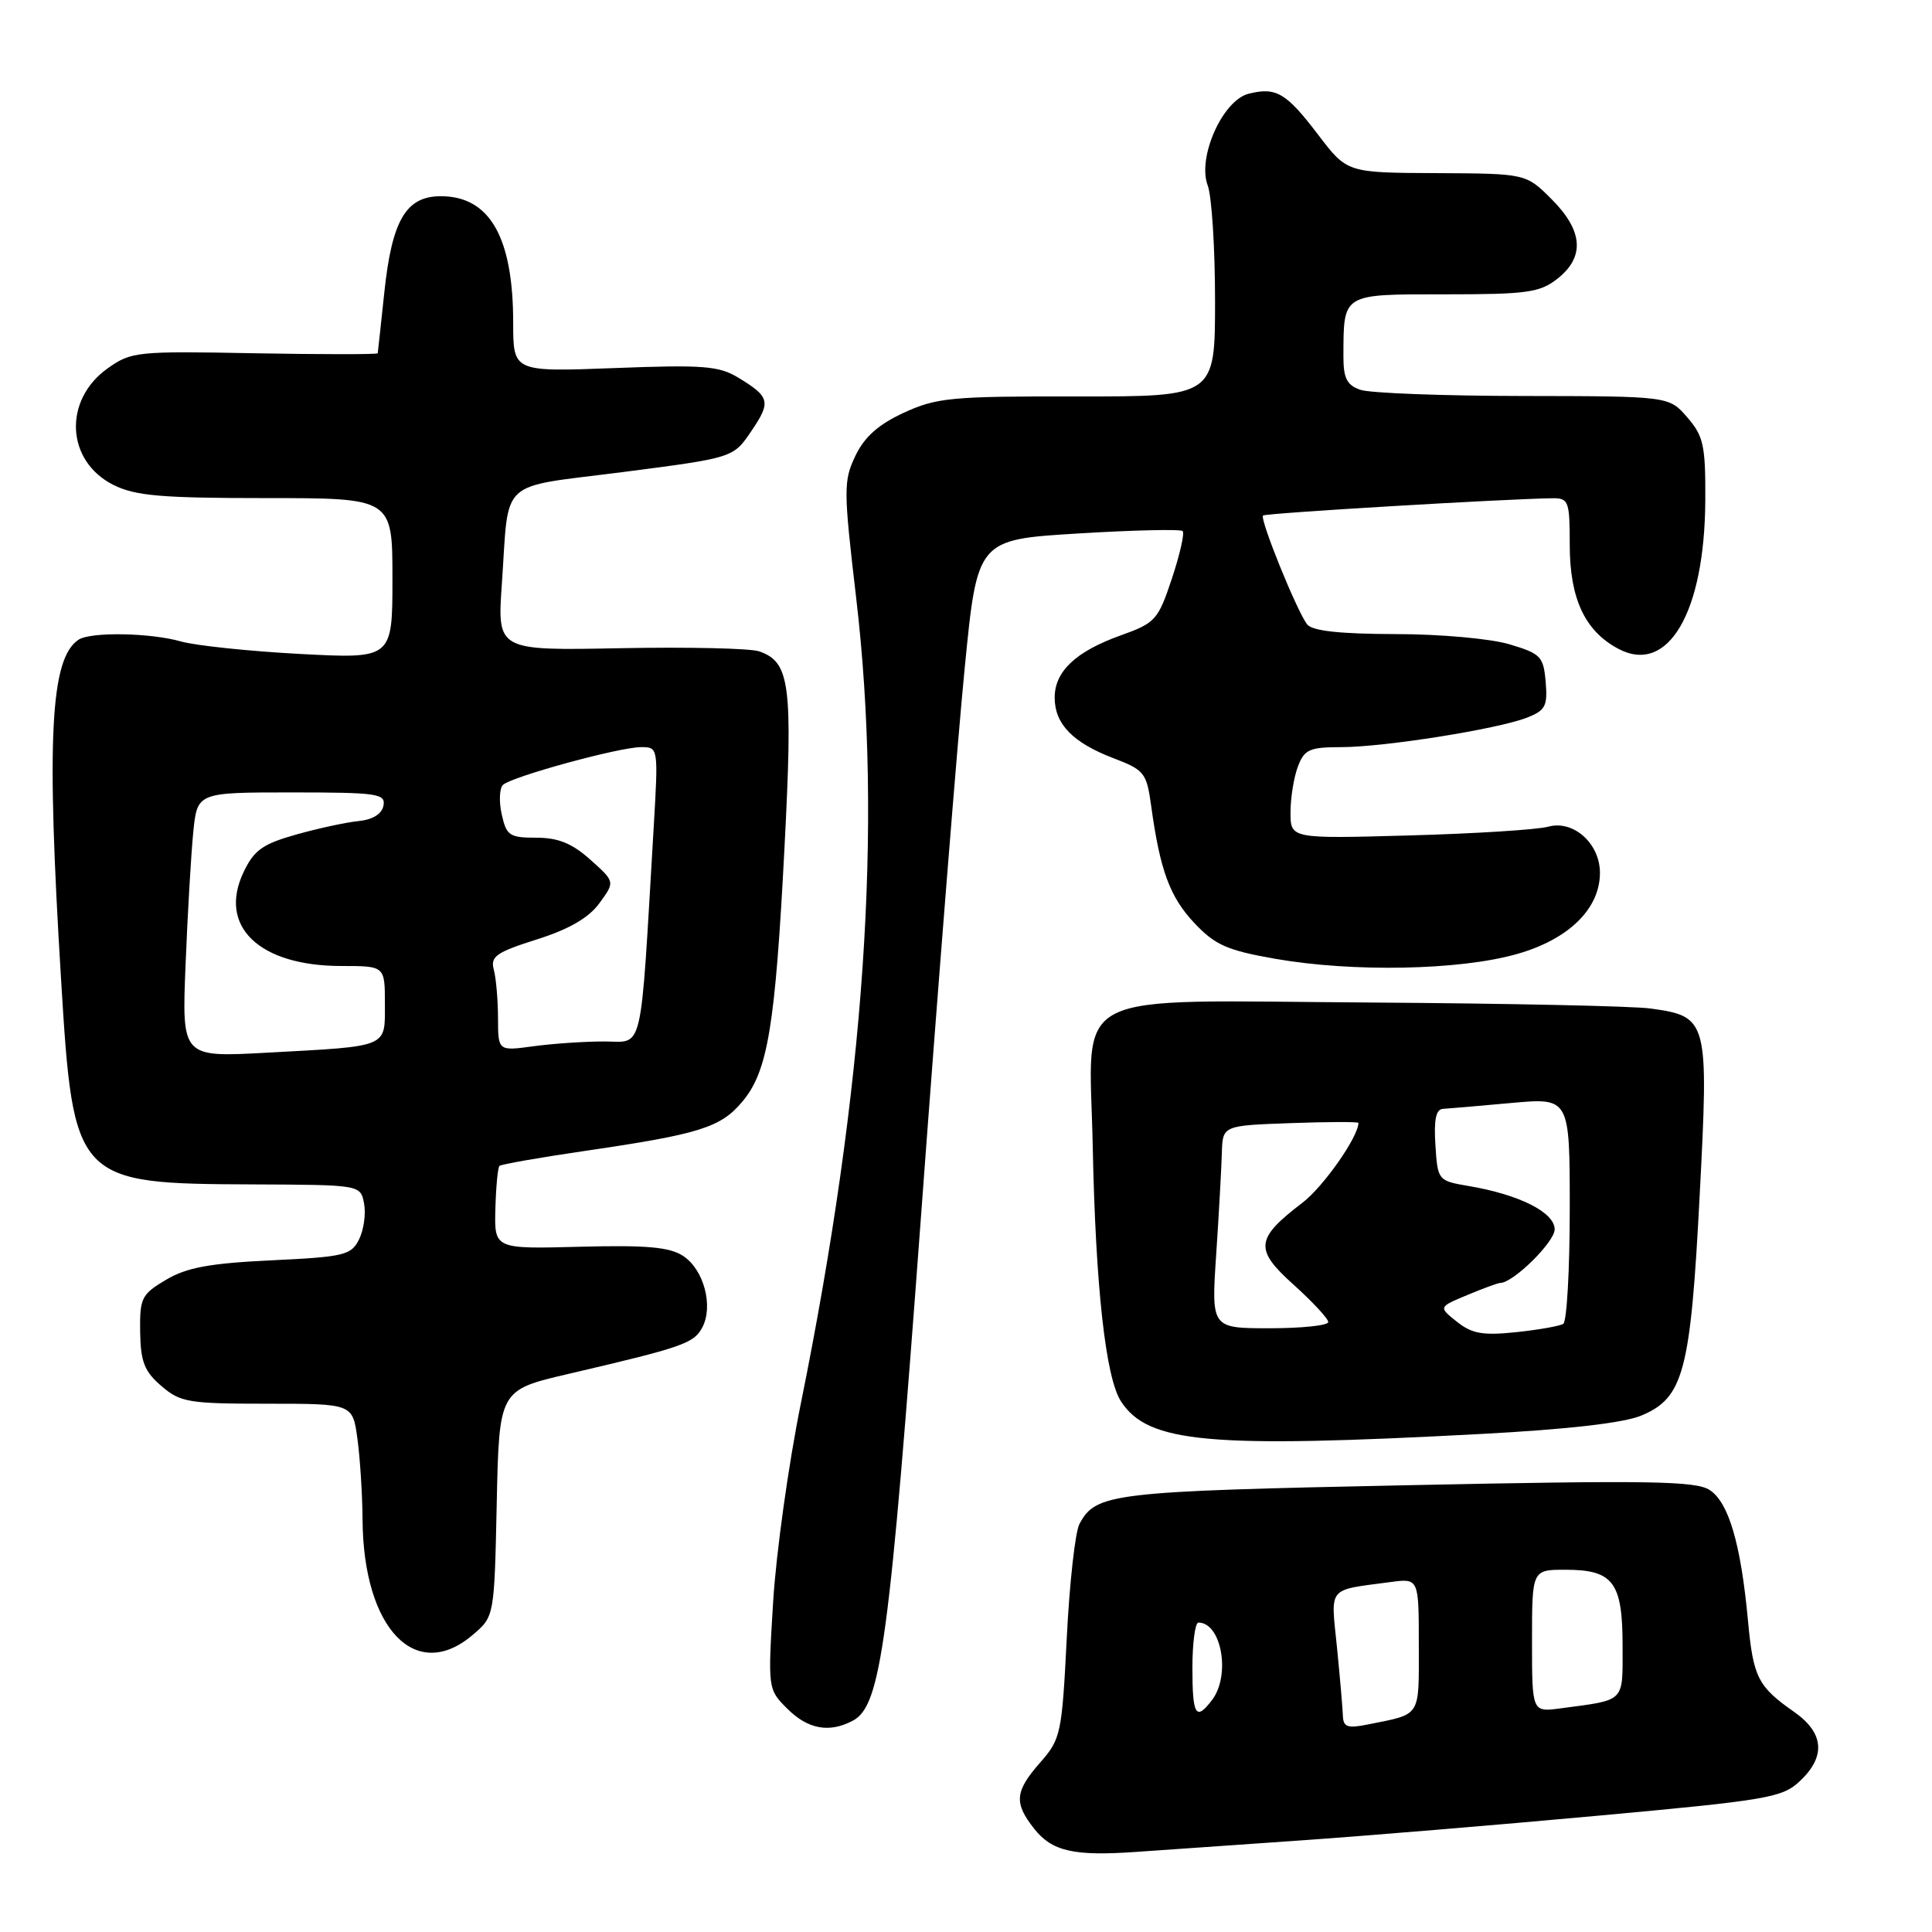 <?xml version="1.0" encoding="UTF-8" standalone="no"?>
<!DOCTYPE svg PUBLIC "-//W3C//DTD SVG 1.1//EN" "http://www.w3.org/Graphics/SVG/1.1/DTD/svg11.dtd" >
<svg xmlns="http://www.w3.org/2000/svg" xmlns:xlink="http://www.w3.org/1999/xlink" version="1.1" viewBox="0 0 256 256">
 <g >
 <path fill="currentColor"
d=" M 172.00 243.89 C 180.53 243.30 198.41 241.82 211.74 240.59 C 234.24 238.53 236.16 238.20 238.49 236.01 C 241.96 232.75 241.71 229.63 237.75 226.85 C 232.91 223.46 232.31 222.27 231.61 214.68 C 230.67 204.58 229.06 199.08 226.55 197.44 C 224.71 196.23 218.57 196.13 186.44 196.80 C 147.21 197.61 145.22 197.85 143.03 201.94 C 142.47 202.99 141.71 209.79 141.35 217.07 C 140.71 229.73 140.56 230.44 137.84 233.53 C 134.47 237.37 134.33 238.88 137.02 242.30 C 139.39 245.31 142.28 245.97 150.50 245.39 C 153.80 245.15 163.47 244.48 172.00 243.89 Z  M 113.02 227.99 C 116.74 226.00 117.86 217.69 122.05 161.00 C 124.30 130.47 126.90 97.85 127.83 88.50 C 129.50 71.50 129.50 71.50 142.85 70.69 C 150.20 70.24 156.43 70.10 156.71 70.37 C 156.98 70.65 156.34 73.48 155.28 76.67 C 153.45 82.16 153.10 82.55 148.48 84.20 C 142.54 86.33 139.75 88.96 139.75 92.44 C 139.75 95.93 142.15 98.40 147.50 100.45 C 151.65 102.03 151.93 102.39 152.54 106.81 C 153.71 115.34 155.02 118.88 158.28 122.33 C 161.02 125.23 162.61 125.93 169.00 127.05 C 179.28 128.84 193.32 128.57 200.91 126.44 C 207.82 124.51 212.00 120.44 212.00 115.66 C 212.00 111.76 208.48 108.62 205.15 109.54 C 203.69 109.94 195.41 110.46 186.75 110.70 C 171.00 111.14 171.00 111.14 171.00 107.63 C 171.00 105.71 171.44 102.98 171.98 101.57 C 172.83 99.31 173.52 99.00 177.73 99.00 C 183.45 98.99 198.38 96.62 202.31 95.10 C 204.78 94.14 205.08 93.56 204.81 90.36 C 204.52 86.98 204.16 86.61 200.00 85.37 C 197.49 84.62 190.80 84.02 184.87 84.02 C 177.60 84.00 173.92 83.61 173.22 82.75 C 171.91 81.14 166.89 68.78 167.36 68.31 C 167.67 67.99 199.73 66.09 205.75 66.02 C 207.85 66.00 208.00 66.43 208.00 72.25 C 208.01 79.34 210.01 83.61 214.42 85.96 C 221.01 89.48 225.88 81.19 225.96 66.31 C 226.00 59.04 225.73 57.79 223.58 55.31 C 221.16 52.50 221.16 52.50 201.83 52.47 C 191.20 52.46 181.49 52.09 180.25 51.65 C 178.46 51.03 178.00 50.11 178.01 47.18 C 178.04 38.82 177.75 39.00 191.48 39.00 C 202.36 39.00 204.03 38.77 206.37 36.93 C 210.03 34.05 209.77 30.57 205.60 26.40 C 202.20 23.00 202.20 23.00 190.35 22.94 C 178.50 22.89 178.50 22.89 174.69 17.89 C 170.42 12.28 169.11 11.51 165.45 12.42 C 162.00 13.29 158.62 20.87 160.03 24.58 C 160.56 25.98 161.00 32.85 161.00 39.84 C 161.00 52.55 161.00 52.55 142.75 52.53 C 126.06 52.50 124.10 52.69 119.76 54.69 C 116.39 56.25 114.54 57.89 113.34 60.41 C 111.76 63.73 111.76 64.86 113.45 79.25 C 116.99 109.33 114.60 144.07 106.11 186.00 C 104.49 193.97 102.85 205.75 102.45 212.16 C 101.74 223.80 101.74 223.84 104.32 226.41 C 107.05 229.14 109.90 229.66 113.02 227.99 Z  M 62.69 216.59 C 65.50 214.18 65.50 214.18 65.82 199.18 C 66.14 184.19 66.14 184.19 75.32 182.05 C 90.49 178.51 91.92 178.01 93.05 175.91 C 94.56 173.08 93.27 168.22 90.52 166.42 C 88.72 165.24 85.69 164.97 76.85 165.20 C 65.50 165.50 65.50 165.50 65.64 160.19 C 65.72 157.27 65.96 154.71 66.18 154.49 C 66.39 154.28 71.50 153.38 77.53 152.50 C 92.68 150.28 95.48 149.41 98.35 145.99 C 101.74 141.97 102.72 136.06 103.95 112.29 C 105.07 90.67 104.69 87.73 100.60 86.31 C 99.44 85.90 91.16 85.72 82.19 85.89 C 65.88 86.21 65.88 86.21 66.50 77.35 C 67.49 63.16 65.82 64.70 82.54 62.55 C 97.16 60.66 97.16 60.66 99.53 57.16 C 102.19 53.25 102.04 52.60 97.84 50.05 C 95.27 48.48 93.19 48.32 81.45 48.77 C 68.00 49.28 68.00 49.28 68.00 42.79 C 68.00 31.44 64.90 26.00 58.41 26.00 C 53.79 26.00 51.93 29.18 50.92 38.78 C 50.47 43.03 50.08 46.64 50.05 46.81 C 50.02 46.97 42.69 46.97 33.75 46.81 C 18.11 46.51 17.38 46.59 14.25 48.82 C 8.35 53.03 8.75 61.10 15.02 64.25 C 17.92 65.70 21.30 66.00 35.25 66.00 C 52.00 66.00 52.00 66.00 52.00 76.65 C 52.00 87.30 52.00 87.30 39.73 86.65 C 32.98 86.29 25.90 85.54 23.99 85.00 C 19.94 83.84 11.99 83.70 10.40 84.77 C 6.67 87.26 6.13 97.76 8.09 129.75 C 9.73 156.64 9.93 156.85 33.63 156.94 C 47.77 157.00 47.77 157.00 48.24 159.47 C 48.50 160.83 48.20 162.97 47.58 164.22 C 46.54 166.32 45.63 166.54 35.97 167.00 C 27.79 167.39 24.73 167.95 22.00 169.58 C 18.75 171.50 18.51 171.99 18.57 176.47 C 18.63 180.44 19.13 181.72 21.38 183.65 C 23.90 185.82 24.99 186.00 35.42 186.00 C 46.73 186.00 46.73 186.00 47.36 190.64 C 47.71 193.19 48.02 198.03 48.04 201.39 C 48.15 215.86 55.12 223.10 62.69 216.59 Z  M 196.20 190.01 C 207.71 189.40 215.15 188.55 217.48 187.57 C 223.09 185.23 224.01 181.77 225.22 158.31 C 226.43 135.09 226.32 134.69 218.69 133.63 C 216.39 133.31 199.74 132.96 181.71 132.84 C 140.78 132.59 144.37 130.74 144.79 151.78 C 145.17 170.52 146.50 182.59 148.55 185.71 C 152.15 191.21 160.13 191.93 196.20 190.01 Z  M 177.94 227.33 C 177.90 226.32 177.55 222.22 177.15 218.22 C 176.33 210.11 175.79 210.76 184.25 209.63 C 188.00 209.13 188.00 209.13 188.00 218.00 C 188.00 227.66 188.38 227.07 181.25 228.50 C 178.54 229.05 177.99 228.85 177.94 227.33 Z  M 158.00 221.00 C 158.00 217.70 158.36 215.00 158.80 215.00 C 161.86 215.00 163.09 221.98 160.61 225.25 C 158.46 228.08 158.00 227.34 158.00 221.00 Z  M 203.00 217.44 C 203.00 208.00 203.00 208.00 207.43 208.00 C 213.76 208.00 215.00 209.65 215.00 218.05 C 215.00 225.69 215.48 225.20 206.75 226.37 C 203.00 226.87 203.00 226.87 203.00 217.44 Z  M 24.59 127.80 C 24.86 121.04 25.32 113.14 25.61 110.25 C 26.14 105.00 26.14 105.00 38.65 105.00 C 50.01 105.00 51.12 105.16 50.81 106.75 C 50.60 107.86 49.39 108.61 47.49 108.80 C 45.85 108.96 42.12 109.77 39.22 110.59 C 34.81 111.83 33.66 112.65 32.28 115.55 C 28.85 122.74 34.32 128.00 45.25 128.00 C 51.00 128.00 51.00 128.00 51.00 132.98 C 51.00 138.88 51.67 138.60 35.30 139.49 C 24.09 140.10 24.09 140.10 24.59 127.80 Z  M 65.99 134.89 C 65.98 132.47 65.73 129.59 65.43 128.48 C 64.96 126.74 65.75 126.18 71.13 124.48 C 75.42 123.12 78.01 121.62 79.43 119.67 C 81.50 116.84 81.50 116.84 78.23 113.92 C 75.81 111.75 73.97 111.00 71.06 111.00 C 67.51 111.00 67.10 110.72 66.48 107.90 C 66.10 106.20 66.18 104.44 66.65 104.00 C 67.81 102.90 82.08 99.00 84.93 99.00 C 87.24 99.00 87.24 99.01 86.61 109.75 C 84.80 140.35 85.35 138.00 80.03 138.00 C 77.42 138.00 73.19 138.29 70.64 138.64 C 66.00 139.27 66.00 139.27 65.99 134.89 Z  M 193.05 175.14 C 190.60 173.19 190.60 173.19 194.42 171.60 C 196.53 170.72 198.48 170.00 198.78 170.00 C 200.49 170.00 206.00 164.58 206.00 162.90 C 206.00 160.65 201.33 158.29 194.59 157.15 C 190.54 156.46 190.50 156.41 190.20 151.73 C 189.98 148.38 190.27 146.98 191.20 146.93 C 191.91 146.89 195.99 146.54 200.25 146.15 C 208.00 145.45 208.00 145.45 208.00 160.16 C 208.00 168.26 207.61 175.12 207.14 175.42 C 206.66 175.71 203.85 176.21 200.89 176.52 C 196.49 176.98 195.05 176.73 193.05 175.14 Z  M 161.15 166.25 C 161.51 160.89 161.84 154.84 161.90 152.82 C 162.00 149.14 162.00 149.14 171.00 148.82 C 175.95 148.64 180.00 148.63 180.00 148.79 C 179.99 150.64 175.35 157.26 172.58 159.37 C 166.33 164.14 166.18 165.54 171.43 170.25 C 173.94 172.51 176.00 174.73 176.00 175.18 C 176.00 175.63 172.51 176.00 168.25 176.00 C 160.50 176.00 160.50 176.00 161.15 166.25 Z "/>
</g>
</svg>